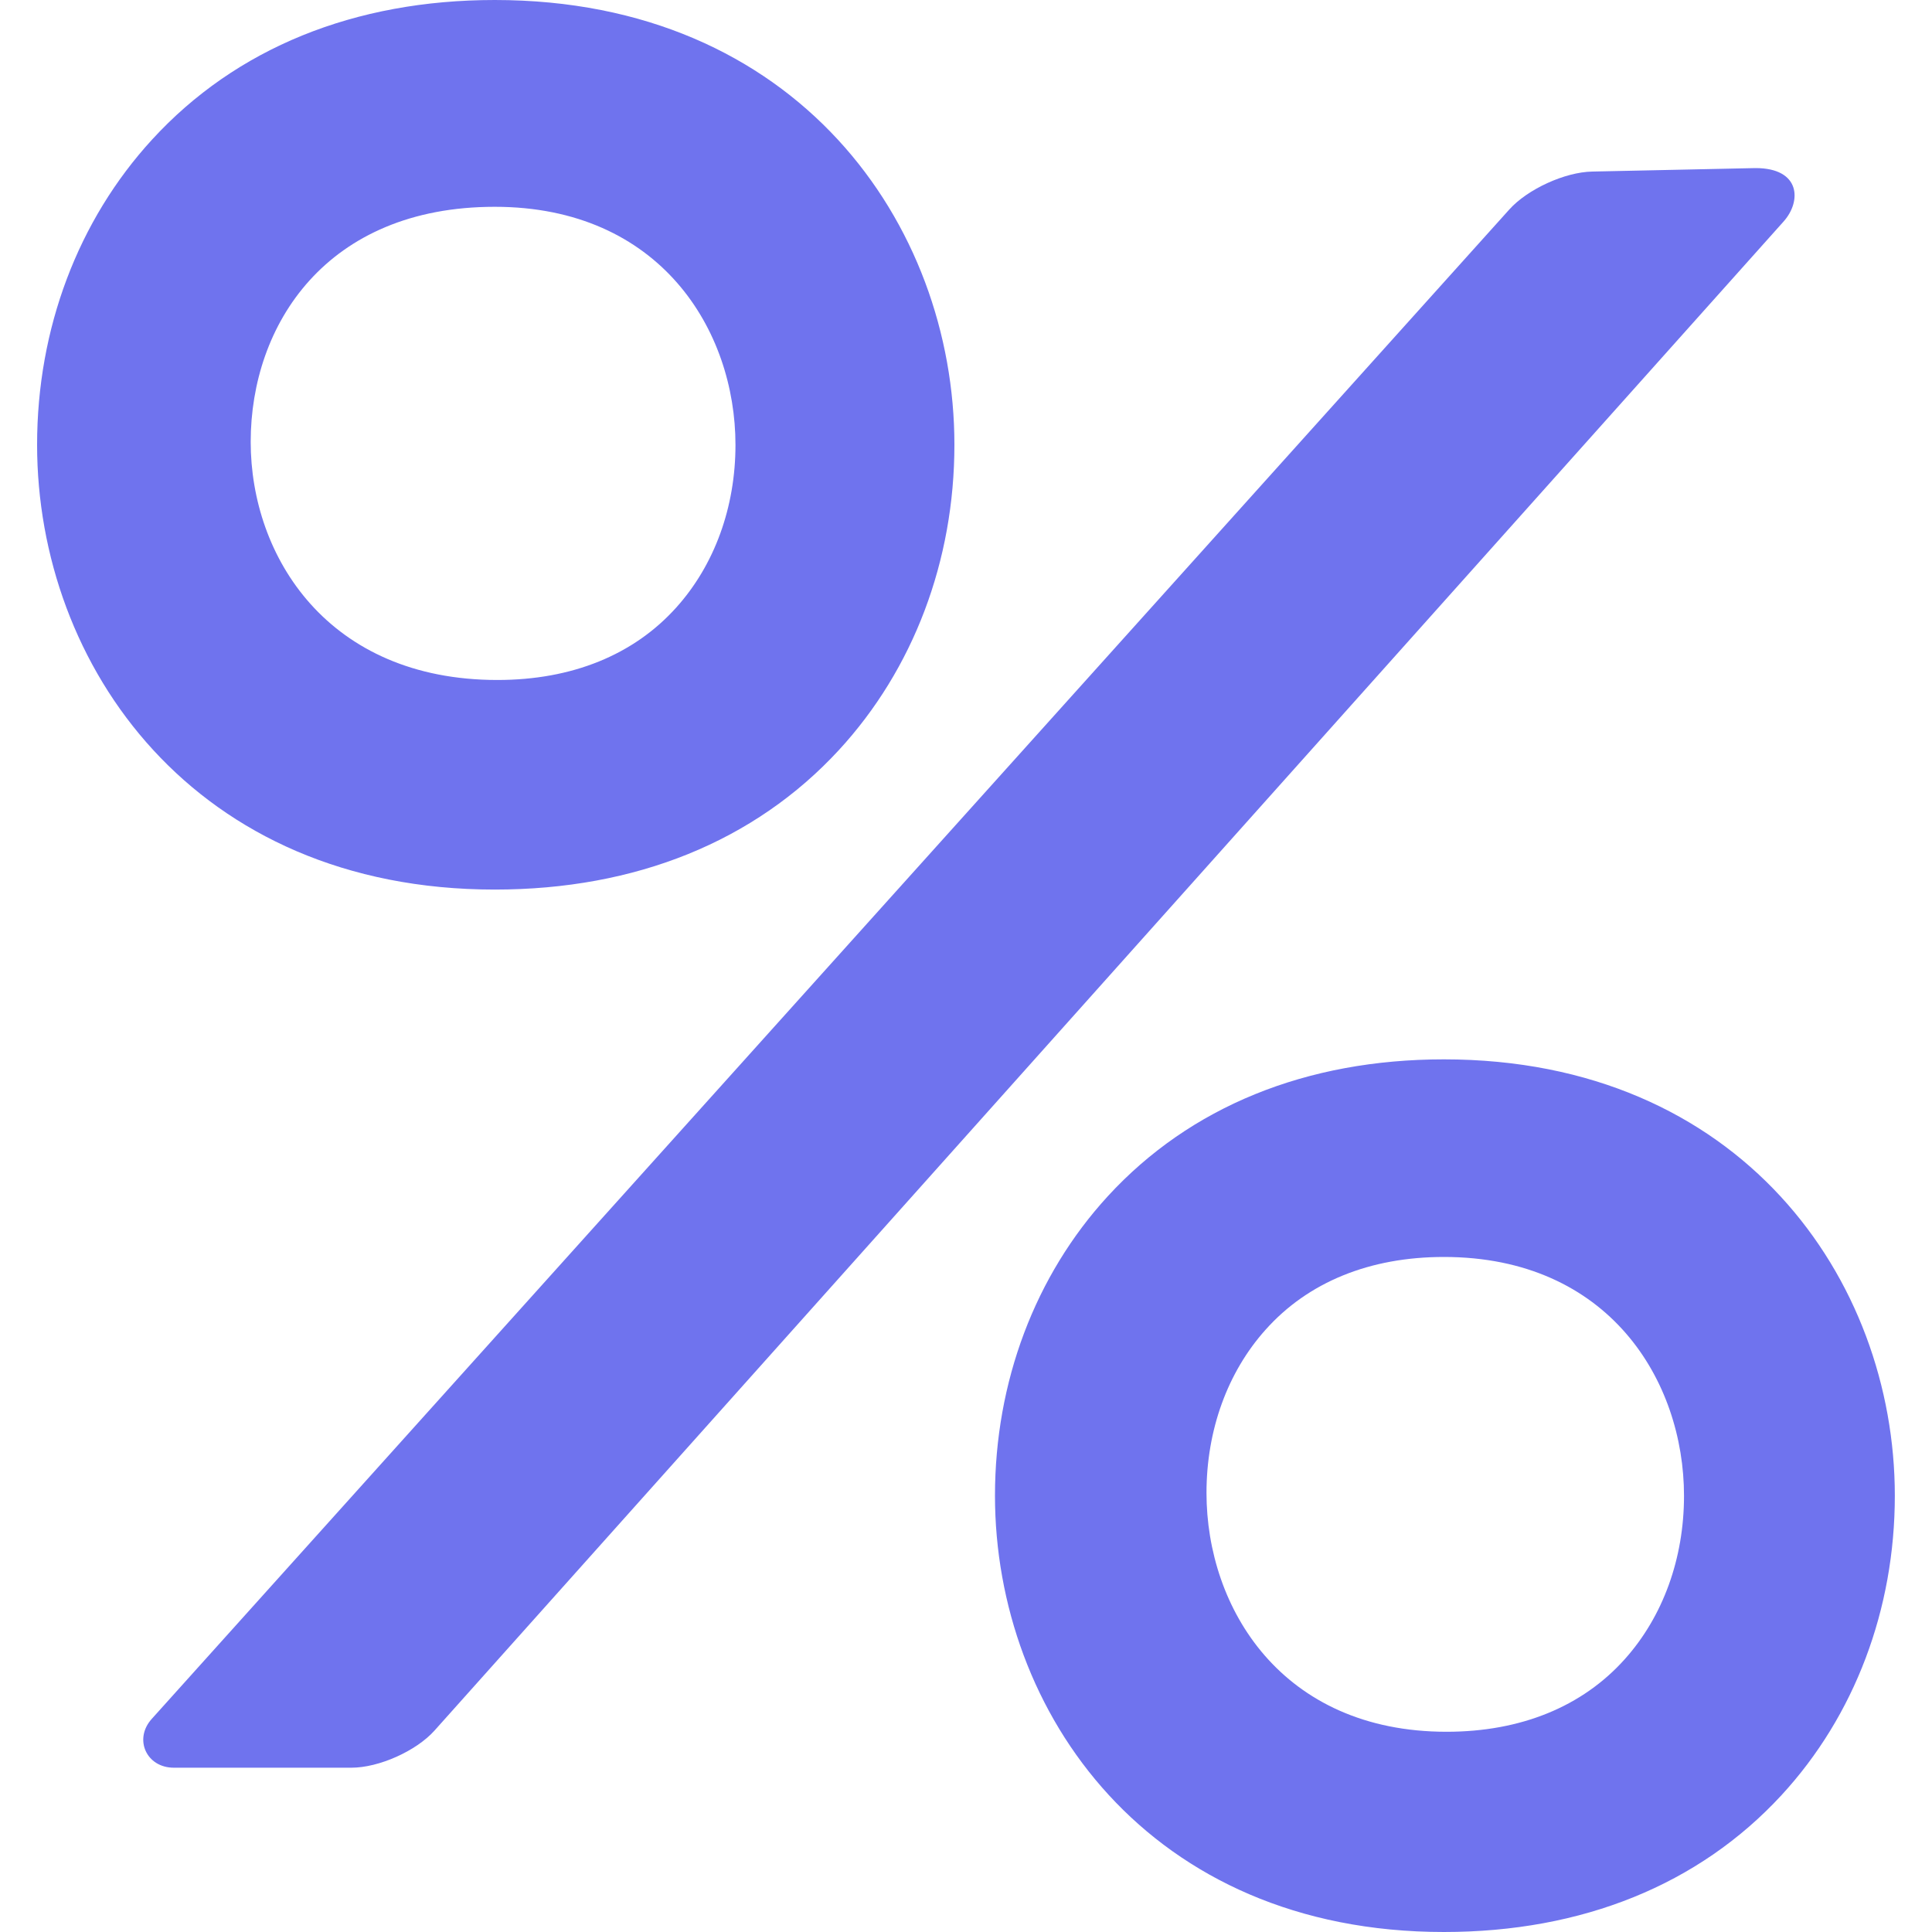 <svg width="25" height="25" viewBox="0 0 25 25" fill="none" xmlns="http://www.w3.org/2000/svg">
<g clip-path="url(#clip0_265_8146)">
<path d="M10.855 9.706C11.819 8.66 12.35 7.257 12.35 5.755C12.35 2.895 10.307 0 6.402 0C4.585 0 3.052 0.624 1.969 1.805C1.009 2.851 0.48 4.254 0.48 5.755C0.48 8.616 2.515 11.511 6.402 11.511C8.227 11.511 9.766 10.887 10.855 9.706ZM6.402 2.676C8.542 2.676 9.517 4.273 9.517 5.757C9.517 6.565 9.245 7.312 8.751 7.861C8.2 8.475 7.4 8.799 6.437 8.799C4.243 8.799 3.244 7.202 3.244 5.718C3.244 4.204 4.221 2.676 6.402 2.676Z" fill="#6F73EE"/>
<path d="M20.605 2.22C20.251 2.226 19.768 2.447 19.531 2.71L1.964 22.242C1.727 22.505 1.895 22.874 2.249 22.874H4.548C4.902 22.874 5.384 22.659 5.621 22.395L23.079 2.867C23.315 2.604 23.3 2.174 22.715 2.175L20.605 2.22Z" fill="#6F73EE"/>
<path d="M18.684 13.708C16.902 13.708 15.398 14.321 14.335 15.479C13.394 16.505 12.875 17.881 12.875 19.354C12.875 22.16 14.87 25 18.684 25C20.474 25 21.984 24.388 23.052 23.23C23.998 22.204 24.519 20.827 24.519 19.354C24.519 16.549 22.515 13.708 18.684 13.708ZM18.719 22.409C16.584 22.409 15.612 20.806 15.612 19.318C15.612 18.507 15.883 17.757 16.377 17.206C16.927 16.59 17.724 16.265 18.684 16.265C20.819 16.265 21.791 17.867 21.791 19.356C21.791 20.167 21.519 20.917 21.026 21.468C20.476 22.084 19.678 22.409 18.719 22.409Z" fill="#6F73EE"/>
</g>
<defs>
<clipPath id="clip0_265_8146">
<rect width="25" height="25" fill="white"/>
</clipPath>
</defs>
</svg>
